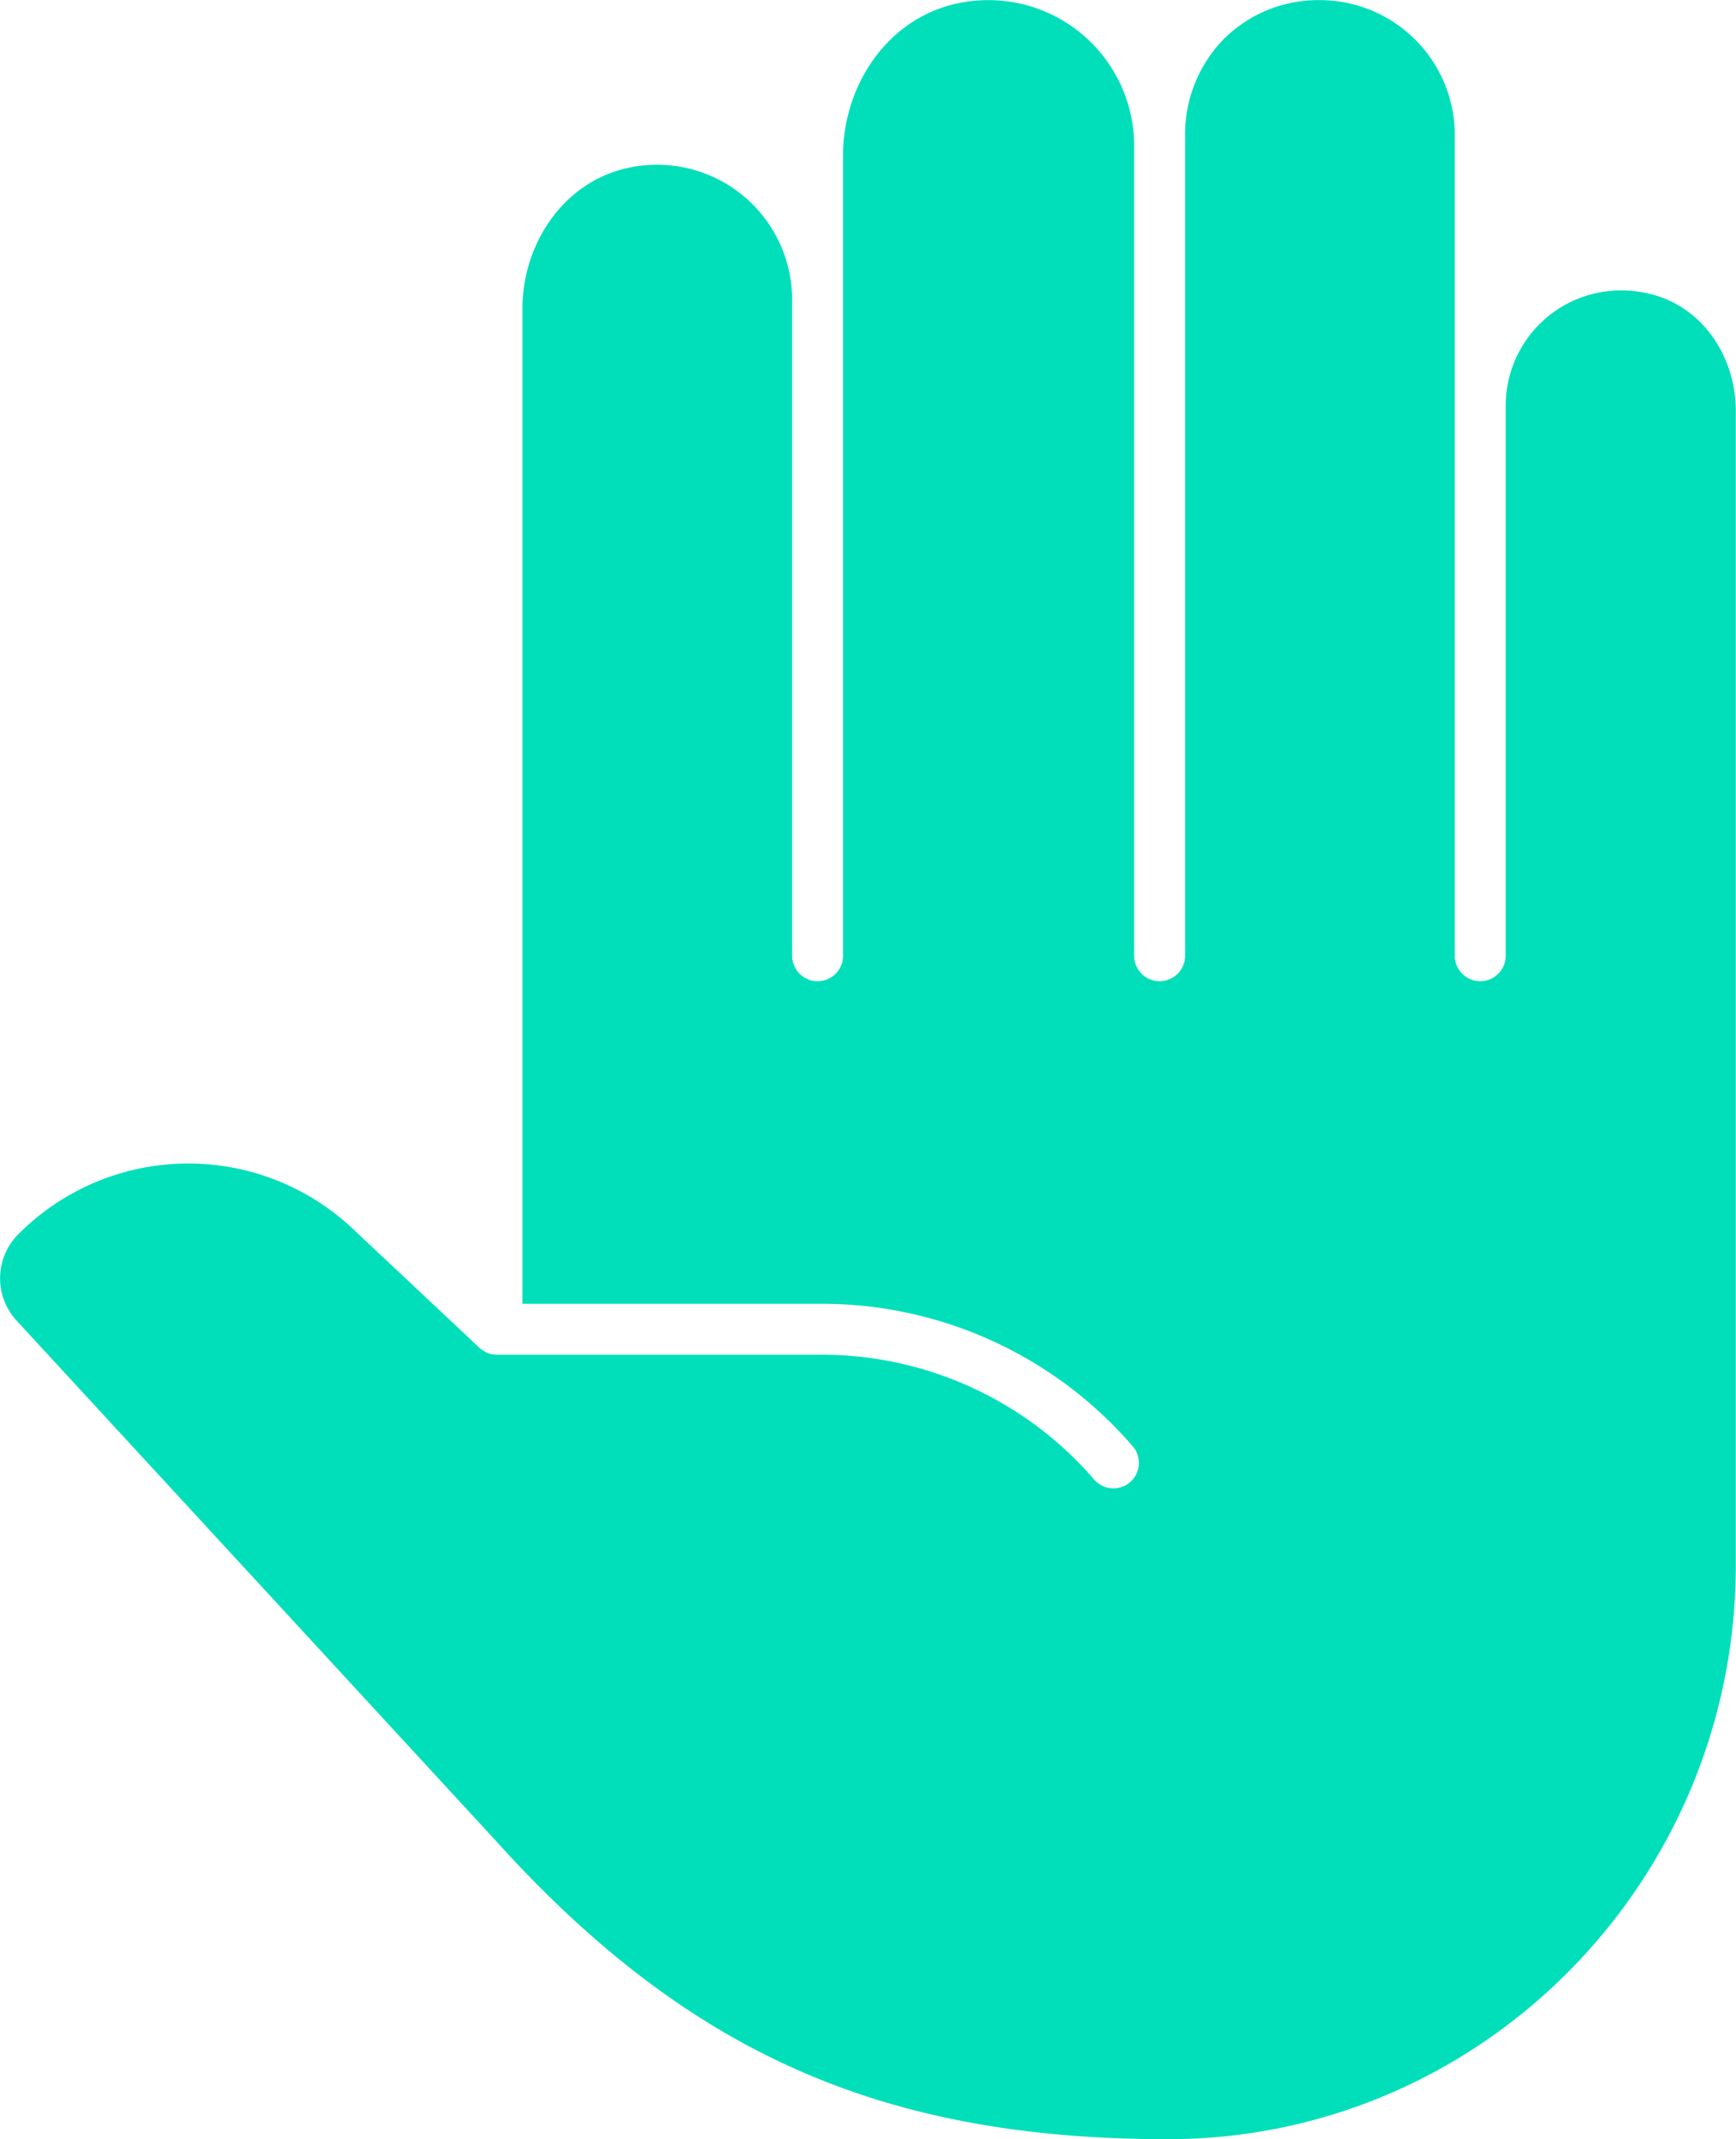 <svg xmlns="http://www.w3.org/2000/svg" viewBox="620.32 354.52 272.67 335.87"><defs><style>.cls-1{fill:#26006e}.cls-2,.cls-5{fill:#0c7ceb}.cls-6{fill:#00dfba}.cls-4,.cls-8{fill:#fe2bf1}.cls-5,.cls-6,.cls-8{font-size:64px;font-family:RobotoCondensed-Bold,Roboto Condensed;font-weight:700}.cls-5,.cls-7{letter-spacing:.01em}.cls-6{letter-spacing:-.08em}.cls-8{letter-spacing:.01em}</style></defs><path d="M874.89 400.12a18.09 18.09 0 0 0-18.07 18.06v86.39a4 4 0 1 1-8 0V375.72a21.2 21.2 0 0 0-21.18-21.18 21 21 0 0 0-15.28 6.29 21.44 21.44 0 0 0-5.9 15v128.74a4 4 0 0 1-8 0V377.4a22.89 22.89 0 0 0-22.86-22.86c-14.31 0-22.86 12.36-22.86 24.3v125.73a4 4 0 0 1-8 0v-103a21.2 21.2 0 0 0-21.18-21.18c-13.26 0-21.18 11.45-21.18 22.53v156.29h47a64.49 64.49 0 0 1 48.85 22.37 4 4 0 0 1-.41 5.64 4 4 0 0 1-5.64-.41 56.51 56.51 0 0 0-42.8-19.6h-51a4.53 4.53 0 0 1-.53-.05h-.21a4.43 4.43 0 0 1-.95-.32l-.21-.11a4.64 4.64 0 0 1-.74-.51l-.1-.08-19.83-18.63a37.67 37.67 0 0 0-52.56.73 9.8 9.8 0 0 0-.3 13.64l75.11 81.49c30.13 33.4 60.75 47 105.69 47 49.19 0 89.21-40.43 89.21-90.14V419.07c.04-9.19-6.33-18.95-18.07-18.95Z" style="fill:#00dfba" id="Hand_icons" data-name="Hand icons"/></svg>